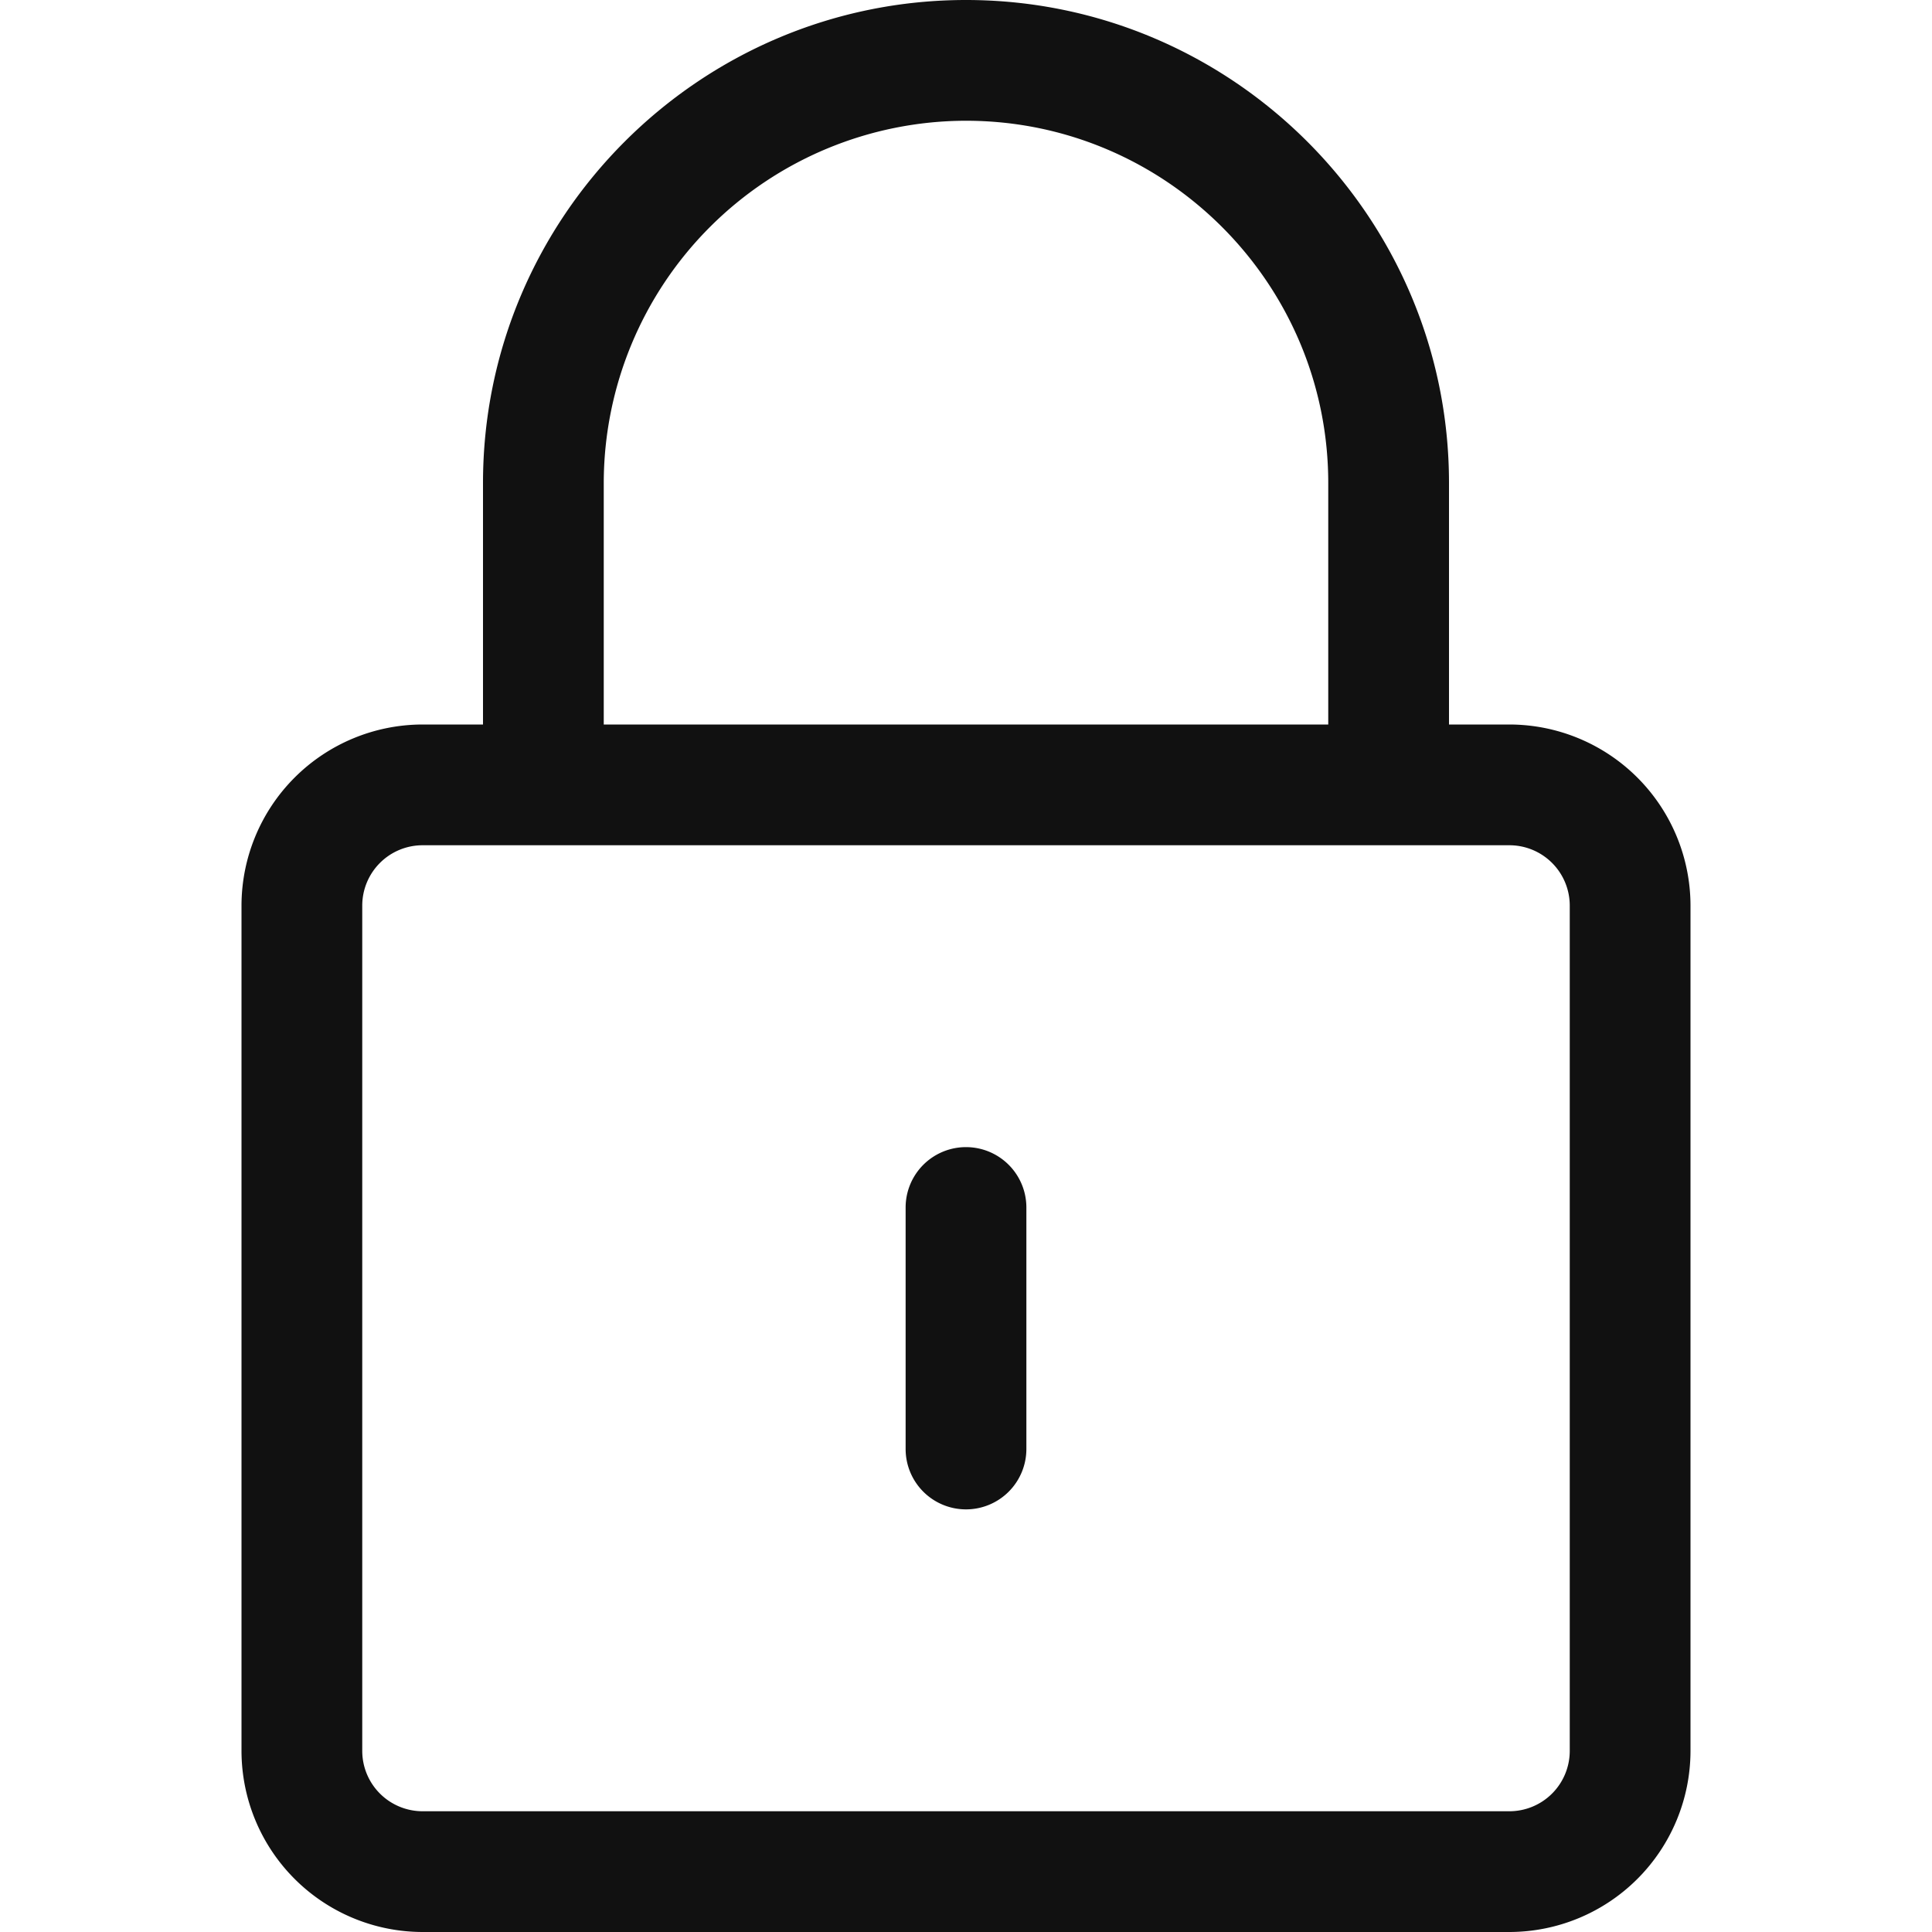 <svg xmlns="http://www.w3.org/2000/svg" width="32" height="32" viewBox="0 0 32 32"><title>lock 1</title><g fill="#111" class="nc-icon-wrapper"><path fill="#111" d="M7 32a3.003 3.003 0 0 1-3-3V15a3.003 3.003 0 0 1 3-3h1V8c0-4.41 3.59-8 8-8s8 3.59 8 8v4h1a3.003 3.003 0 0 1 3 3v14a3.003 3.003 0 0 1-3 3H7zm0-18a1 1 0 0 0-1 1v14a1 1 0 0 0 1 1h18a1 1 0 0 0 1-1V15a1 1 0 0 0-1-1H7zm15-2V8c0-3.308-2.692-6-6-6a6.007 6.007 0 0 0-6 6v4h12zm-6 13a1 1 0 0 1-1-1v-4a1 1 0 0 1 2 0v4a1 1 0 0 1-1 1z"/></g></svg>